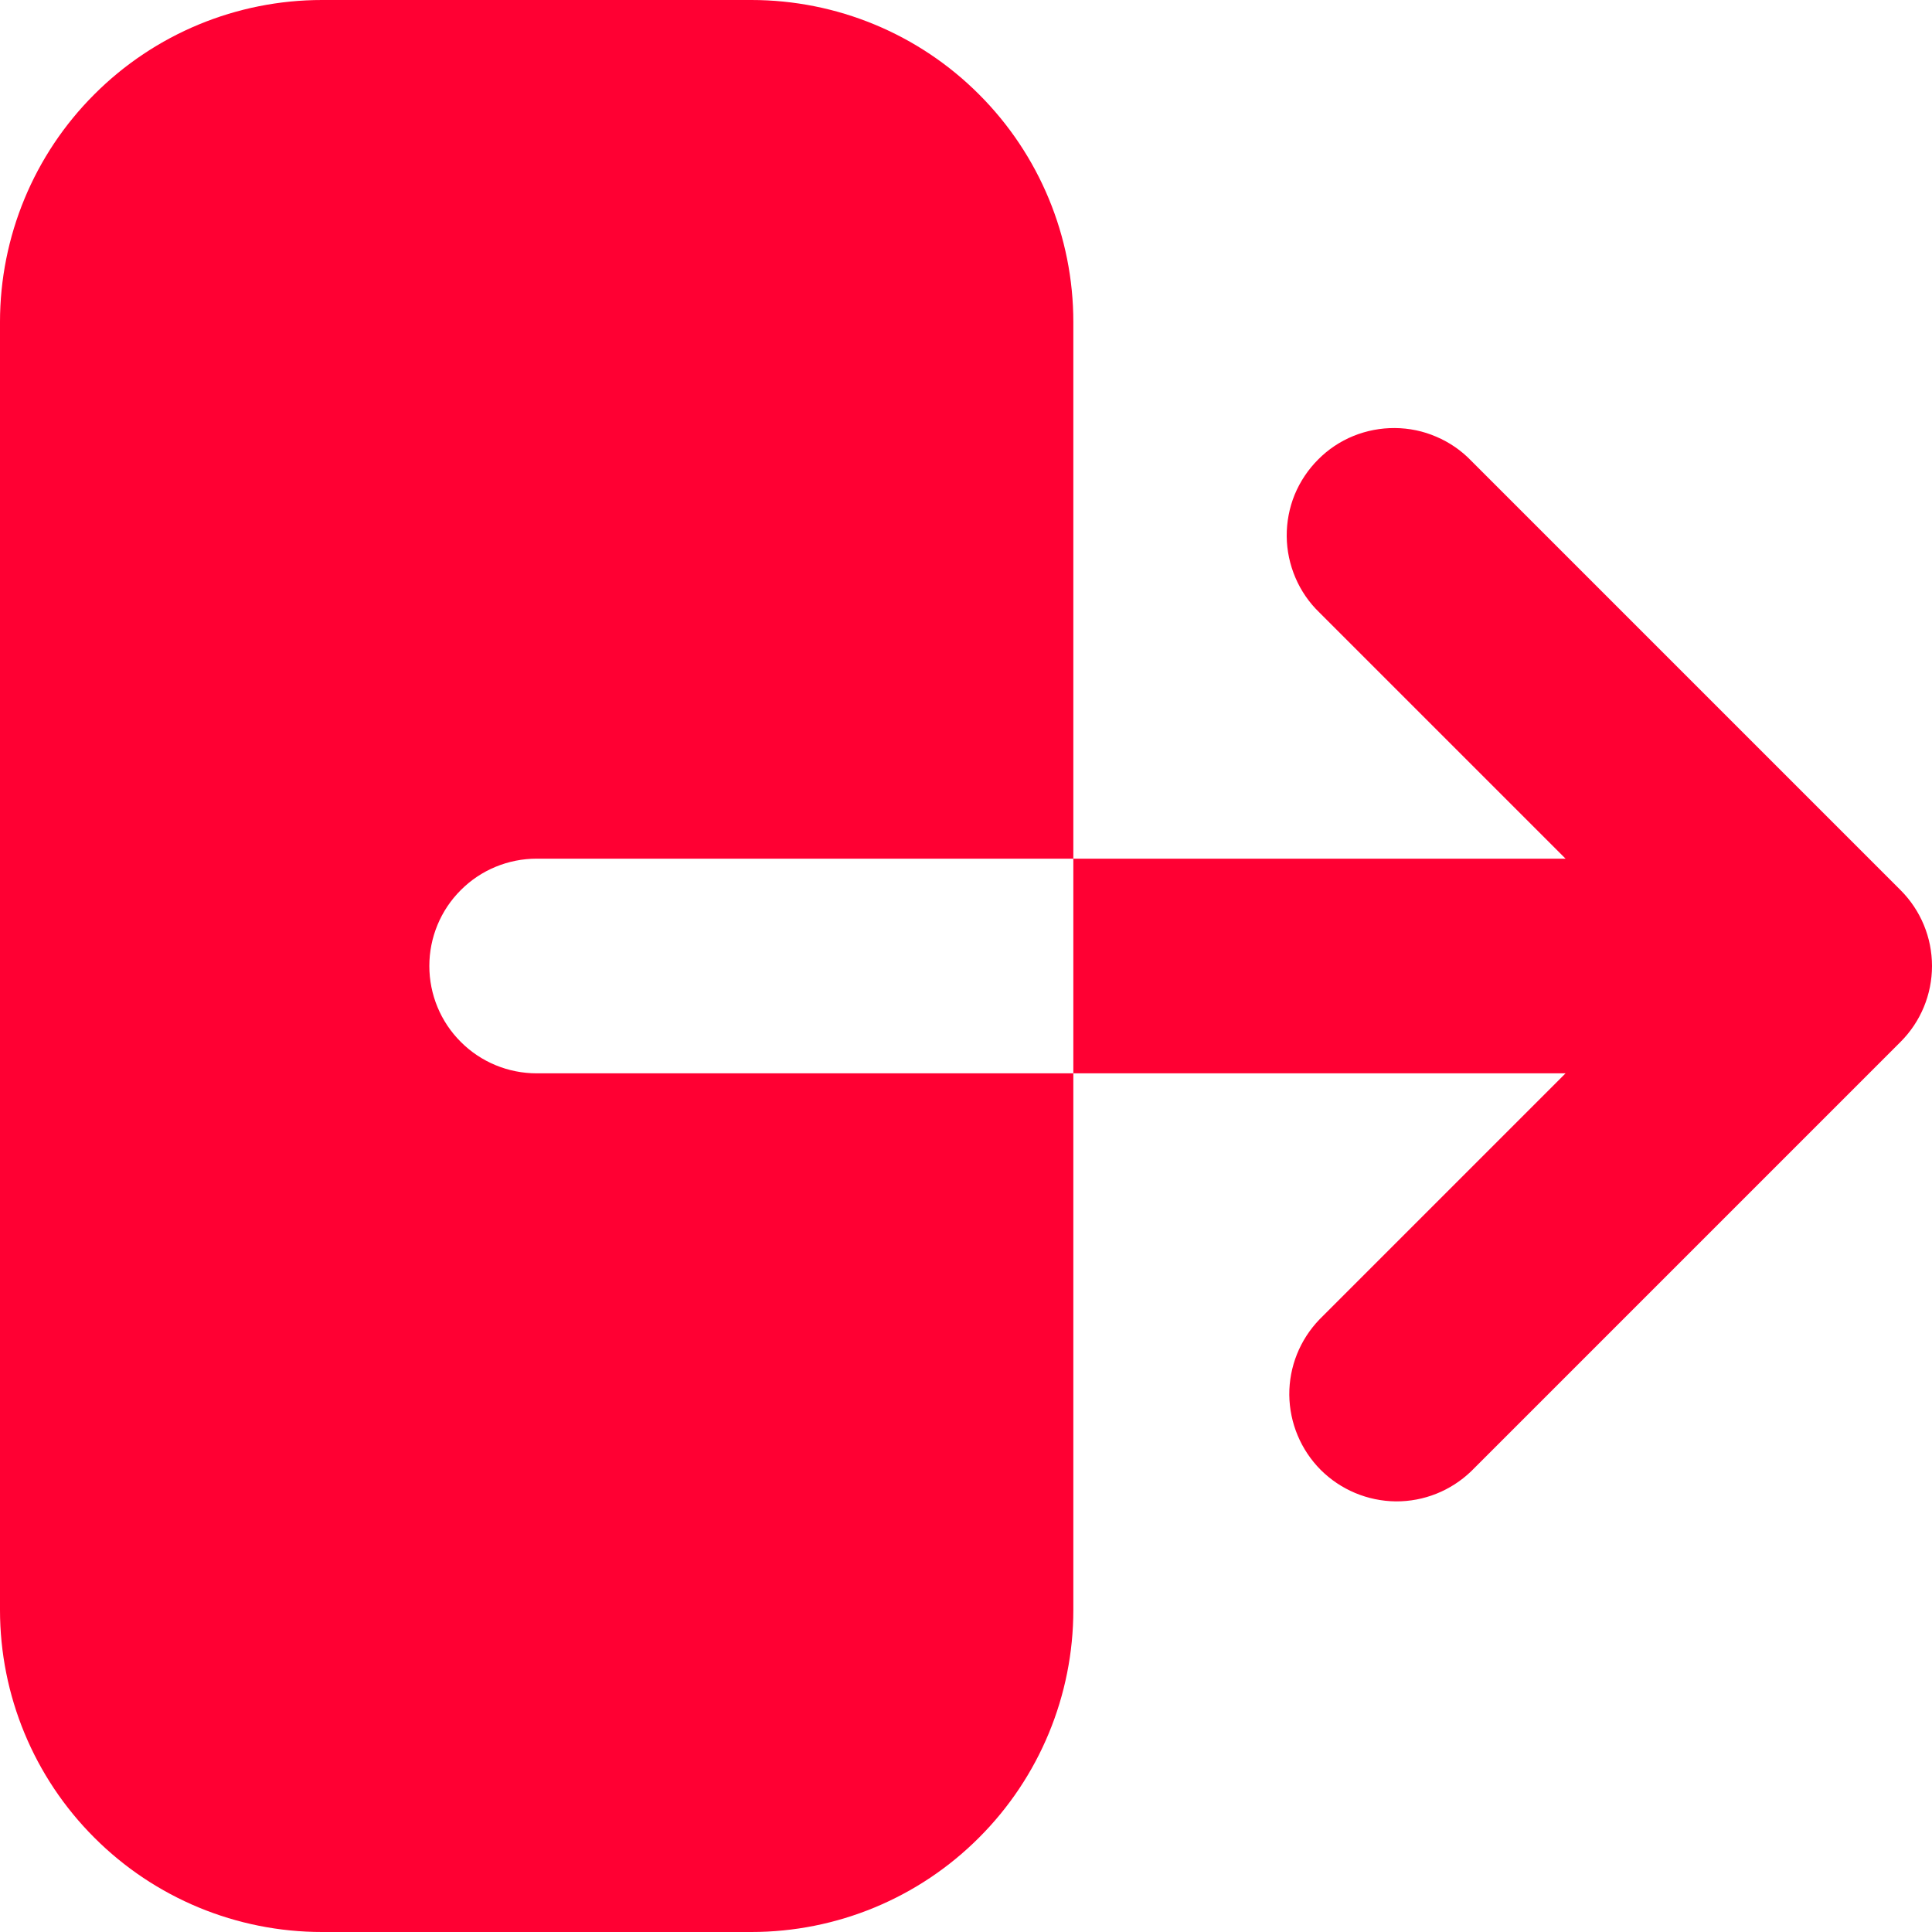 <svg width="18" height="18" viewBox="0 0 18 18" fill="none" xmlns="http://www.w3.org/2000/svg">
<path fill-rule="evenodd" clip-rule="evenodd" d="M3 0C2.204 0 1.441 0.316 0.879 0.879C0.316 1.441 0 2.204 0 3V15C0 15.796 0.316 16.559 0.879 17.121C1.441 17.684 2.204 18 3 18H7C7.796 18 8.559 17.684 9.121 17.121C9.684 16.559 10 15.796 10 15V10H14.586L12.293 12.293C12.111 12.482 12.01 12.734 12.012 12.996C12.015 13.259 12.12 13.509 12.305 13.695C12.491 13.88 12.741 13.985 13.004 13.988C13.266 13.99 13.518 13.889 13.707 13.707L17.707 9.707C17.895 9.519 18 9.265 18 9C18 8.735 17.895 8.481 17.707 8.293L13.707 4.293C13.615 4.197 13.504 4.121 13.382 4.069C13.26 4.016 13.129 3.989 12.996 3.988C12.864 3.987 12.732 4.012 12.609 4.062C12.486 4.112 12.374 4.187 12.281 4.281C12.187 4.375 12.113 4.486 12.062 4.609C12.012 4.732 11.987 4.864 11.988 4.996C11.989 5.129 12.017 5.26 12.069 5.382C12.121 5.504 12.197 5.615 12.293 5.707L14.586 8H10V3C10 2.204 9.684 1.441 9.121 0.879C8.559 0.316 7.796 0 7 0H3ZM10 8H5C4.735 8 4.48 8.105 4.293 8.293C4.105 8.48 4 8.735 4 9C4 9.265 4.105 9.52 4.293 9.707C4.48 9.895 4.735 10 5 10H10V8Z" fill="#FF0033"/>
</svg>
